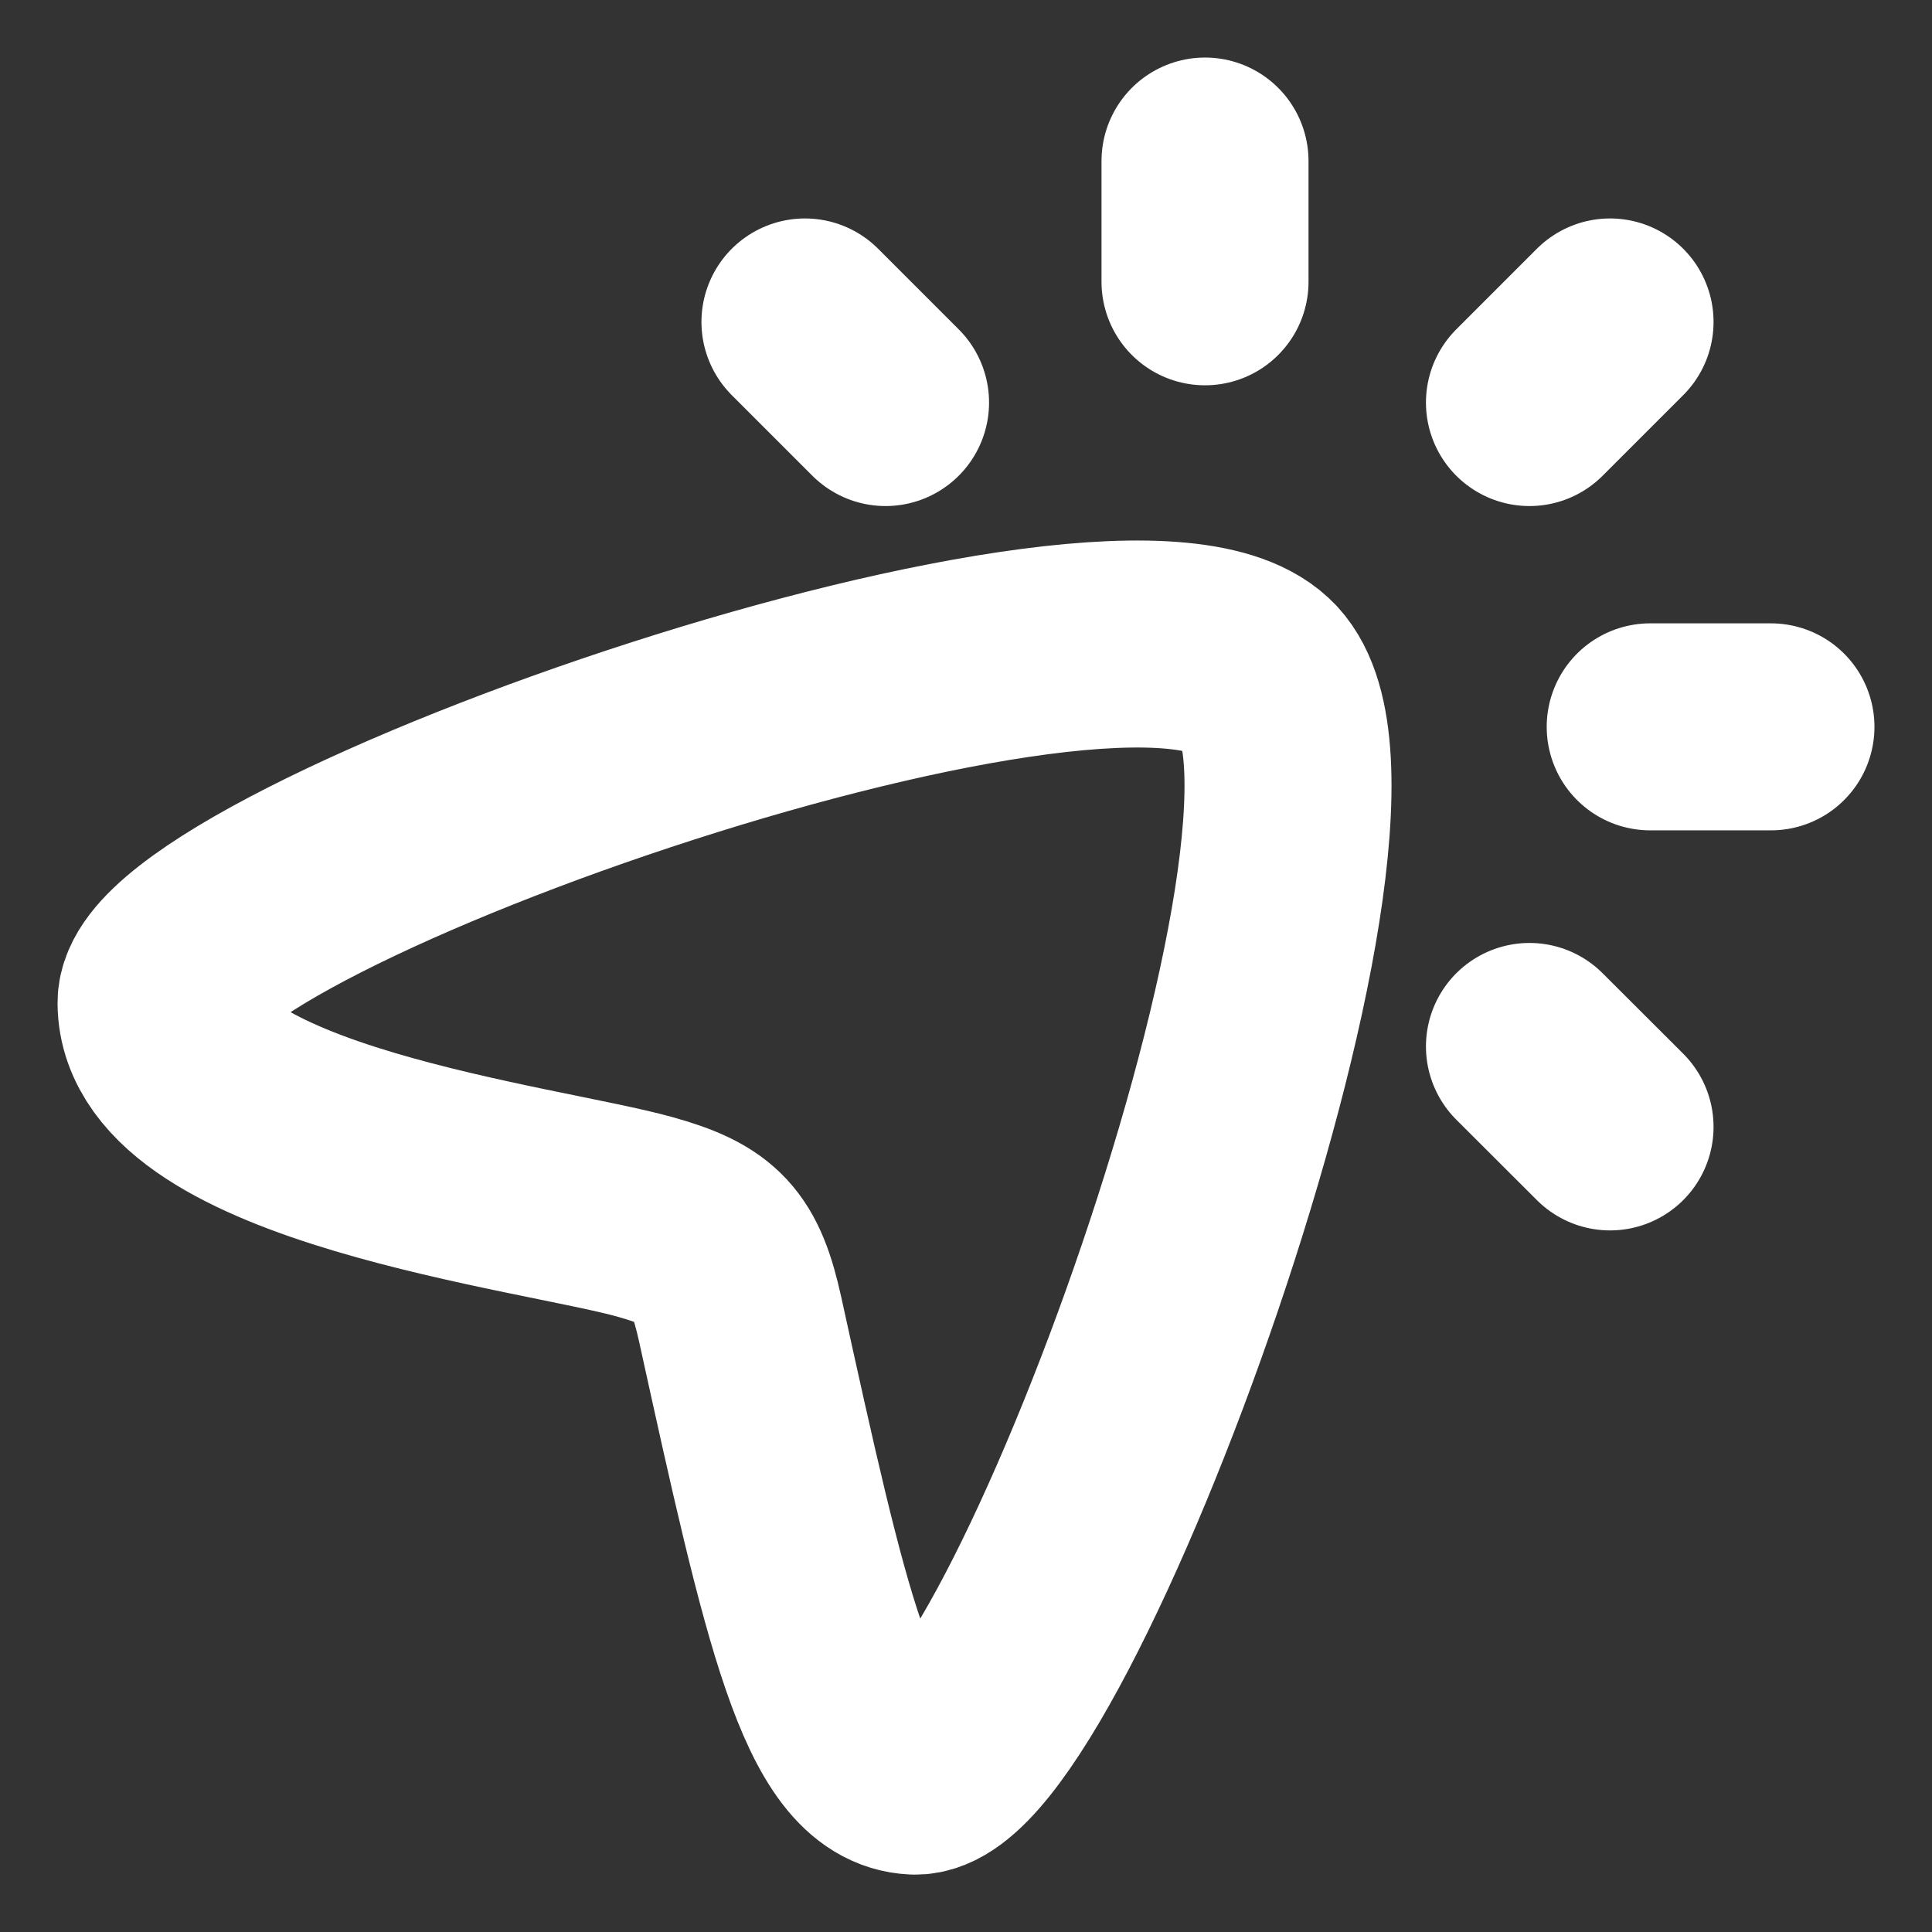 <svg width="14" height="14" viewBox="0 0 14 14" fill="none" xmlns="http://www.w3.org/2000/svg">
<rect x="0" y="0" width="14" height="14" fill="#333333" stroke="none"/>
<path d="M8.732 2.042V1.167M11.083 2.917L11.667 2.333M11.958 5.267H12.833M11.083 7.583L11.667 8.166M5.833 2.333L6.417 2.917M9.139 4.904C8.203 3.897 1.161 6.366 1.167 7.268C1.173 8.29 3.916 8.605 4.677 8.819C5.134 8.947 5.257 9.078 5.363 9.558C5.84 11.729 6.08 12.809 6.626 12.834C7.497 12.872 10.053 5.889 9.139 4.904" stroke="white" stroke-width="1.5" stroke-linecap="round" stroke-linejoin="round"/>
</svg>
